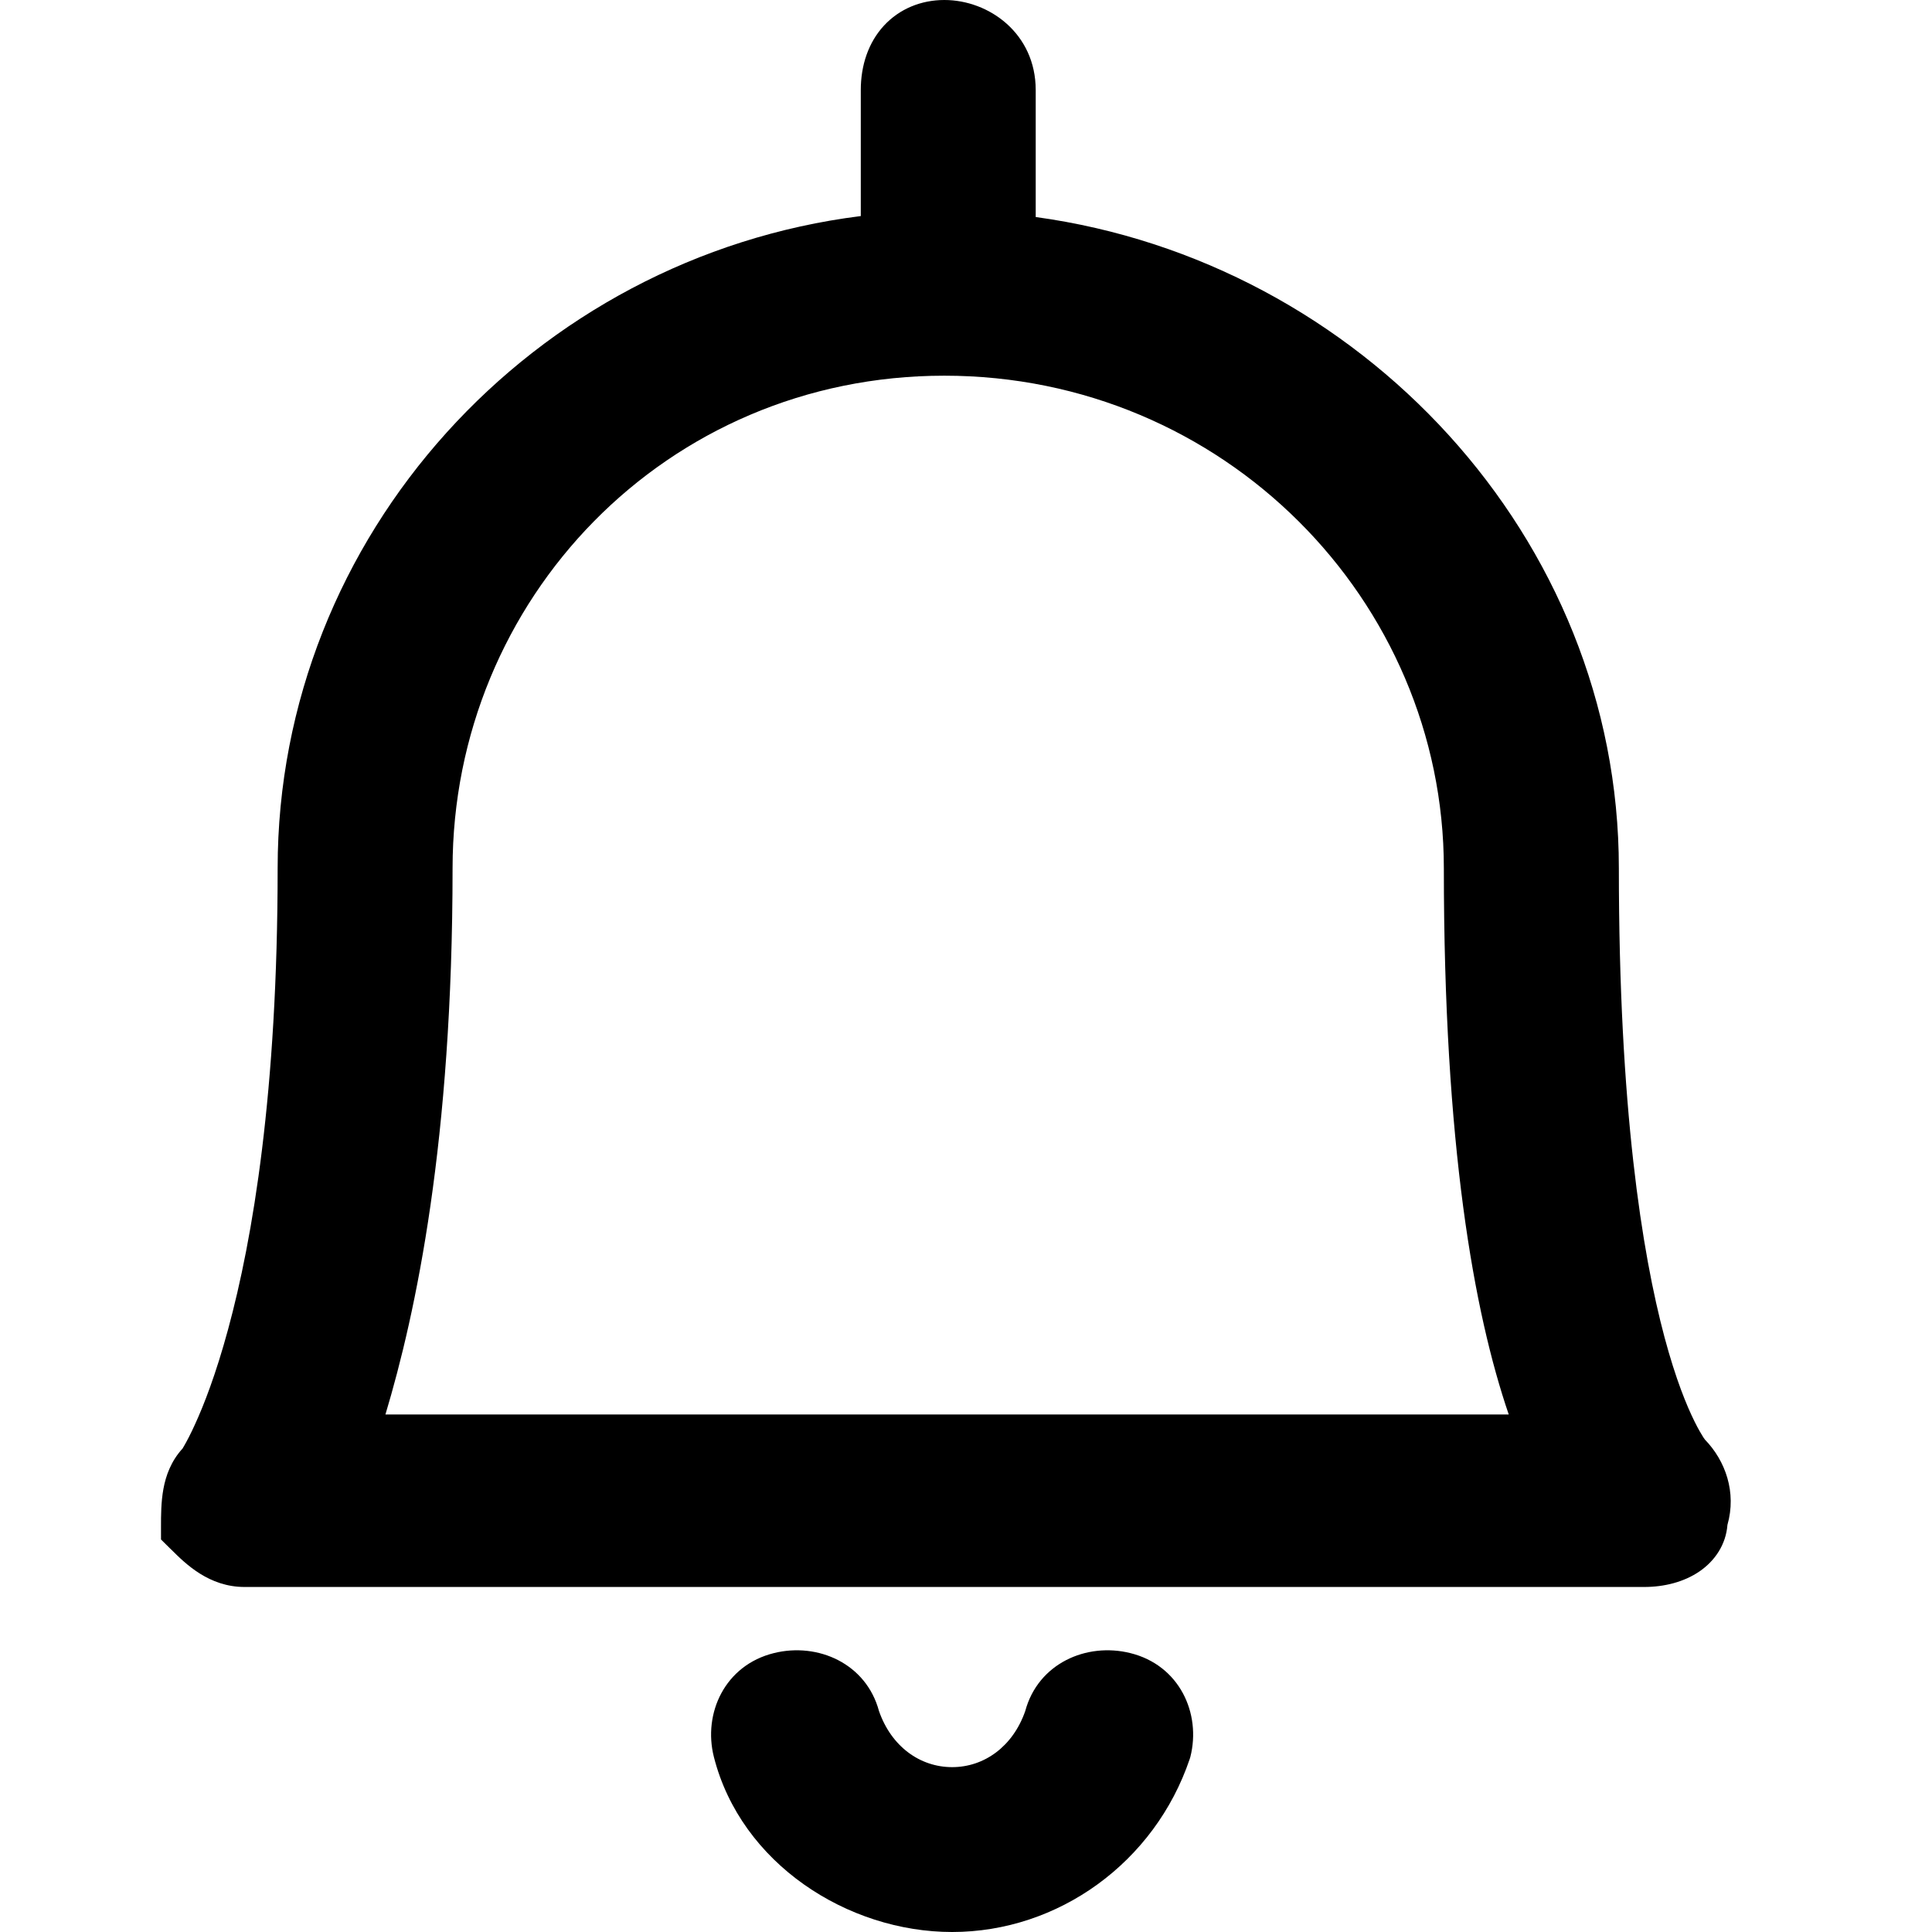 <svg width="24" height="24" viewBox="0 0 24 24" fill="none" xmlns="http://www.w3.org/2000/svg">
<path fill-rule="evenodd" clip-rule="evenodd" d="M11.731 0C11.443 0 11.174 0.109 10.98 0.319C10.788 0.528 10.693 0.81 10.693 1.119V2.684C6.629 3.193 3.449 6.649 3.449 10.786C3.449 13.569 3.138 15.395 2.833 16.515C2.681 17.075 2.531 17.458 2.421 17.697C2.367 17.816 2.322 17.9 2.293 17.951C2.283 17.97 2.274 17.984 2.268 17.994C2.125 18.15 2.06 18.331 2.03 18.496C2 18.659 2 18.829 2 18.963V18.963L2 19.124L2.106 19.229L2.13 19.252C2.305 19.426 2.596 19.714 3.038 19.714H20.424C20.673 19.714 20.919 19.653 21.114 19.519C21.301 19.39 21.44 19.19 21.459 18.942C21.574 18.538 21.434 18.146 21.18 17.884C21.176 17.878 21.169 17.869 21.16 17.856C21.137 17.82 21.099 17.757 21.051 17.66C20.954 17.465 20.817 17.134 20.677 16.611C20.398 15.566 20.11 13.765 20.11 10.786C20.11 6.677 16.893 3.247 12.866 2.696V1.119C12.866 0.417 12.287 0 11.731 0ZM14.04 20.535C13.496 20.4 12.895 20.664 12.736 21.255C12.583 21.695 12.227 21.952 11.828 21.952C11.428 21.952 11.072 21.695 10.919 21.255C10.76 20.664 10.159 20.4 9.615 20.535C9.004 20.685 8.731 21.284 8.868 21.825C9.204 23.149 10.528 24 11.828 24C13.149 24 14.345 23.134 14.779 21.851L14.783 21.838L14.787 21.825C14.924 21.284 14.651 20.685 14.04 20.535ZM5.622 10.786C5.622 7.449 8.271 4.667 11.731 4.667C15.198 4.667 17.936 7.456 17.936 10.786C17.936 14.226 18.308 16.3 18.742 17.571H4.788C5.168 16.305 5.622 14.173 5.622 10.786Z" fill="black"/>
</svg>
